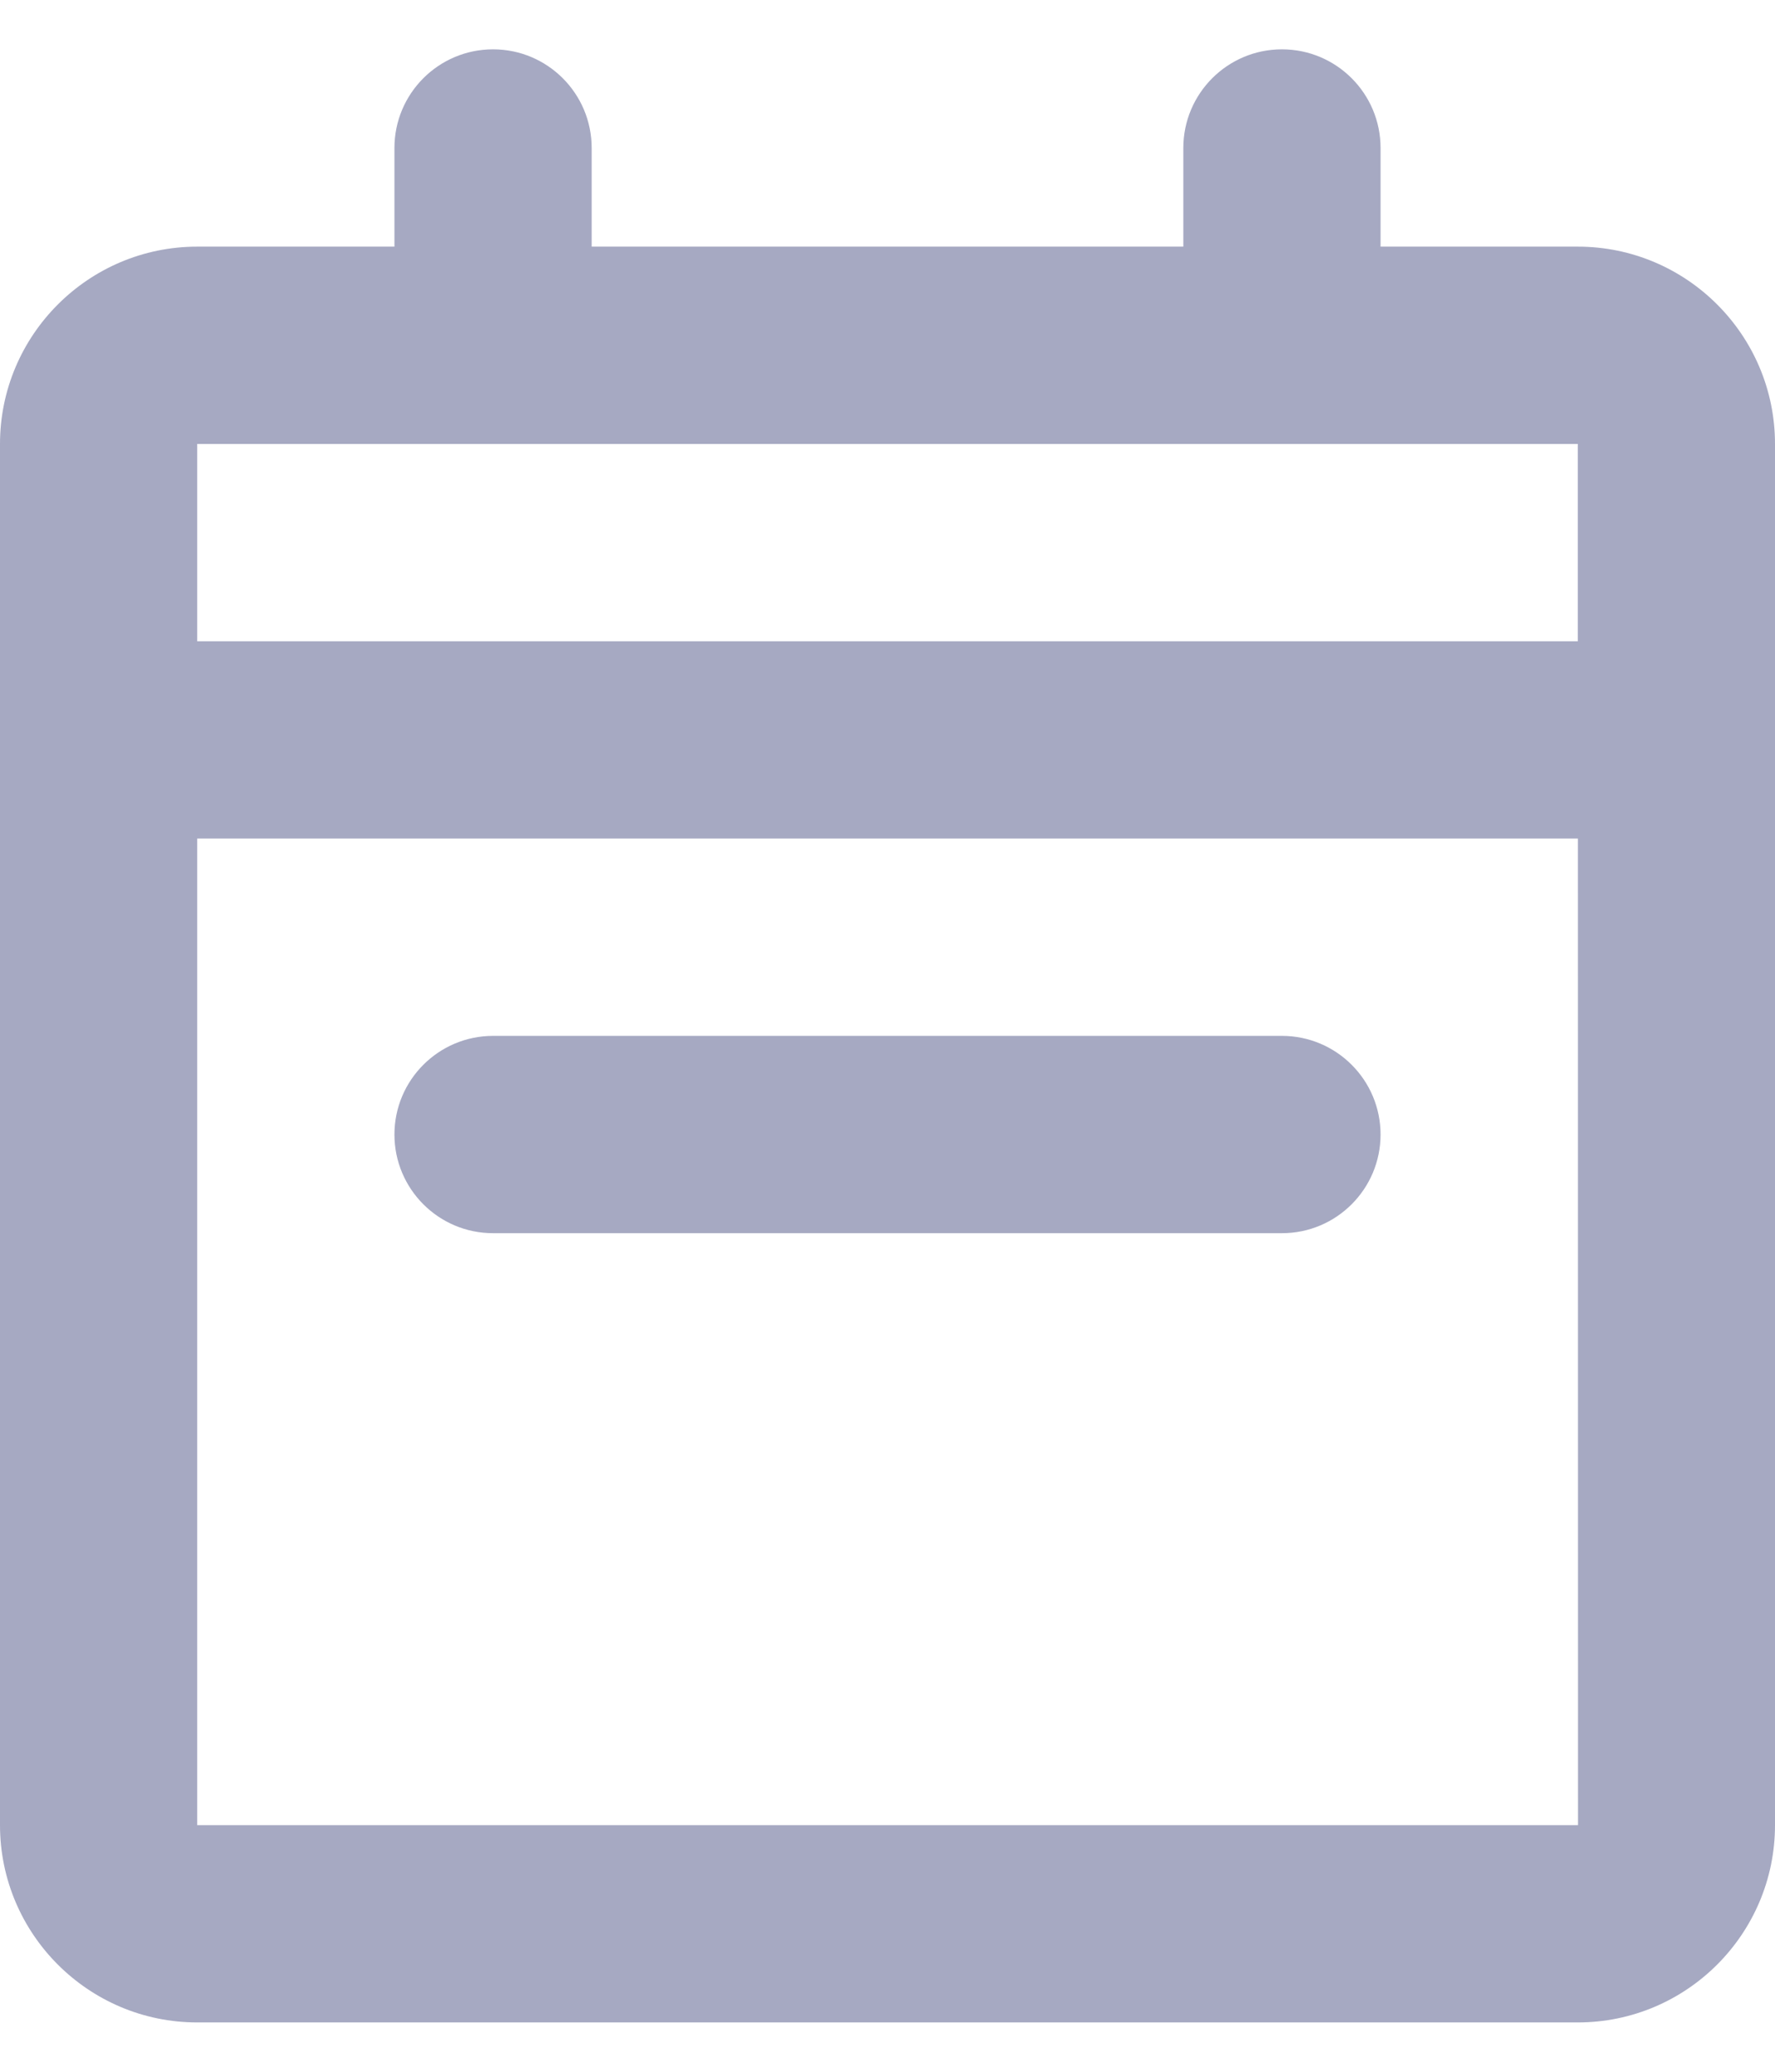 <svg width="18" height="21" viewBox="0 0 18 21" fill="none" xmlns="http://www.w3.org/2000/svg">
<path d="M4 11.5C4 10.948 4.448 10.5 5 10.5H13C13.552 10.5 14 10.948 14 11.5C14 12.052 13.552 12.5 13 12.5H5C4.448 12.5 4 12.052 4 11.5Z" fill="#A6A9C2"/>
<path fill-rule="evenodd" clip-rule="evenodd" d="M14 2.5H16C17.103 2.5 18 3.397 18 4.5V18.5C18 19.603 17.103 20.5 16 20.5H2C0.897 20.5 0 19.603 0 18.5V4.5C0 3.397 0.897 2.5 2 2.5H4V1.5C4 0.948 4.448 0.5 5 0.5C5.552 0.5 6 0.948 6 1.5V2.5H12V1.5C12 0.948 12.448 0.5 13 0.5C13.552 0.5 14 0.948 14 1.5V2.5ZM2 8.5V18.5H16.002L16.001 8.5H2ZM2 6.5H16V4.5H2V6.5Z" fill="#A6A9C2"/>
</svg>
